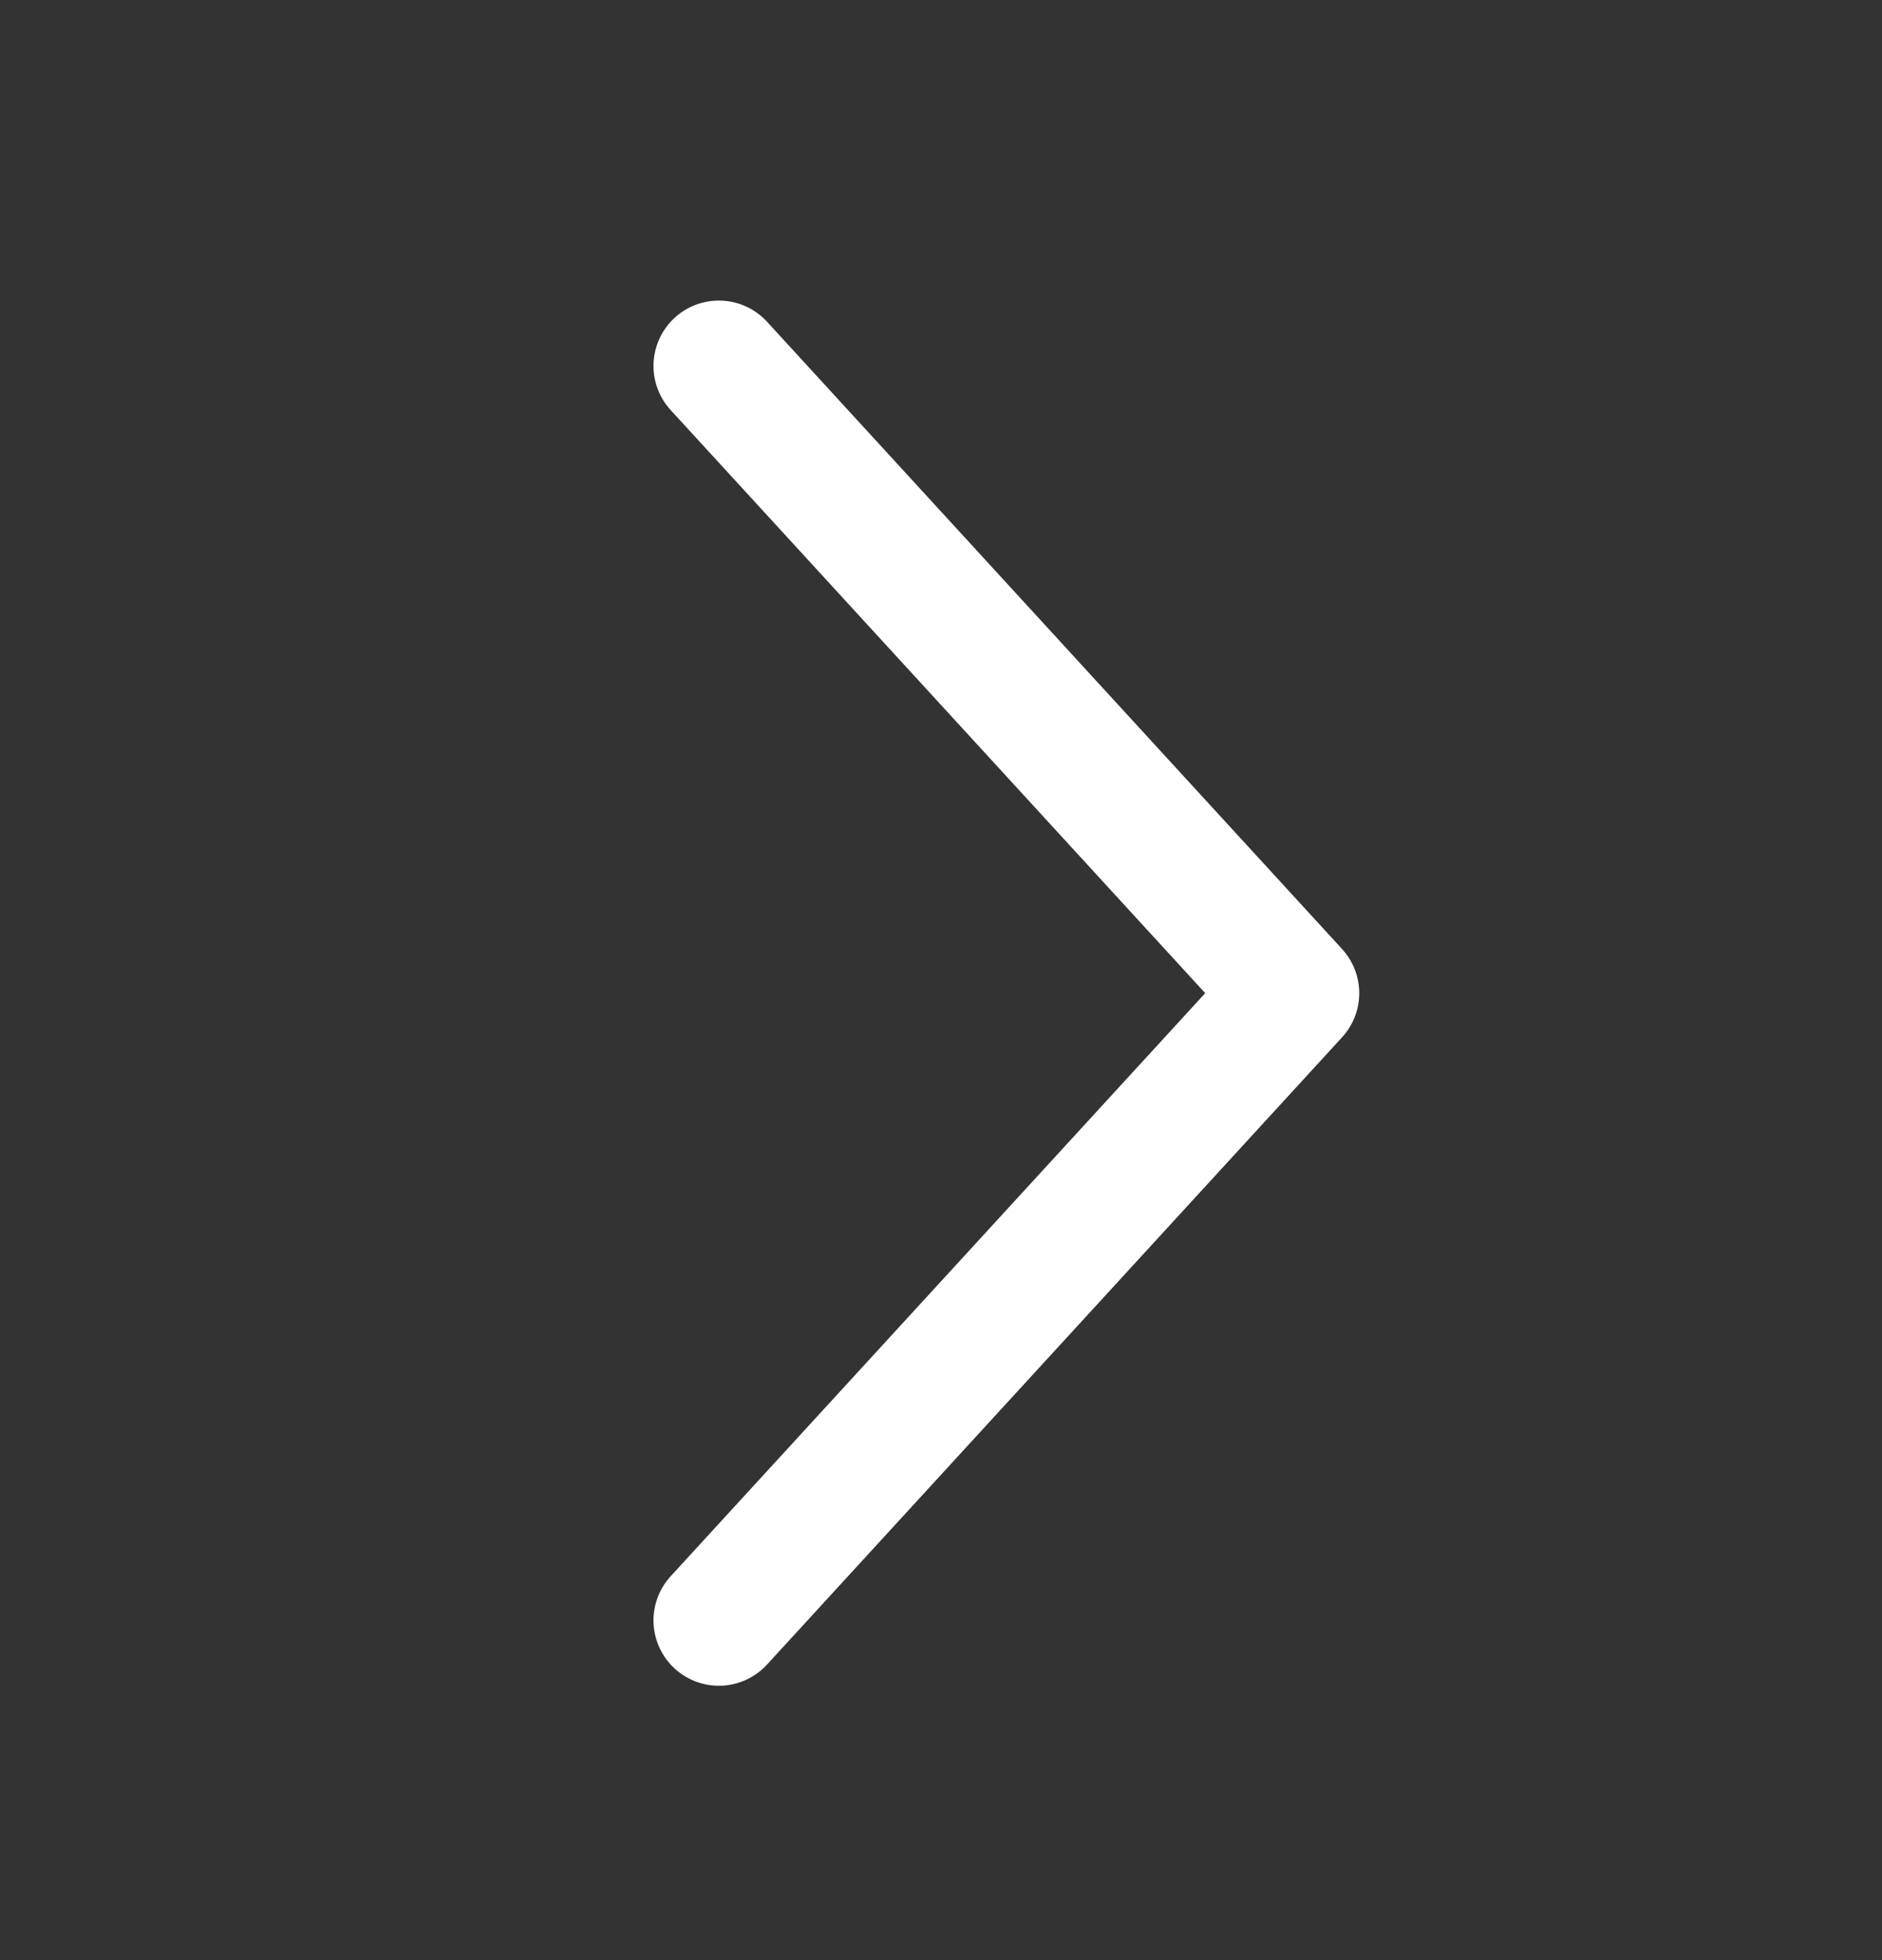 <svg width="24" height="25" viewBox="0 0 24 25" fill="none" xmlns="http://www.w3.org/2000/svg">
<rect x="0" y="0" width="24" height="25" fill="#333333" stroke="none"/>
<path d="M9.167 20.667L16.5 12.667L9.167 4.667" stroke="white" stroke-width="1.667" stroke-linecap="round" stroke-linejoin="round"/>
</svg>
